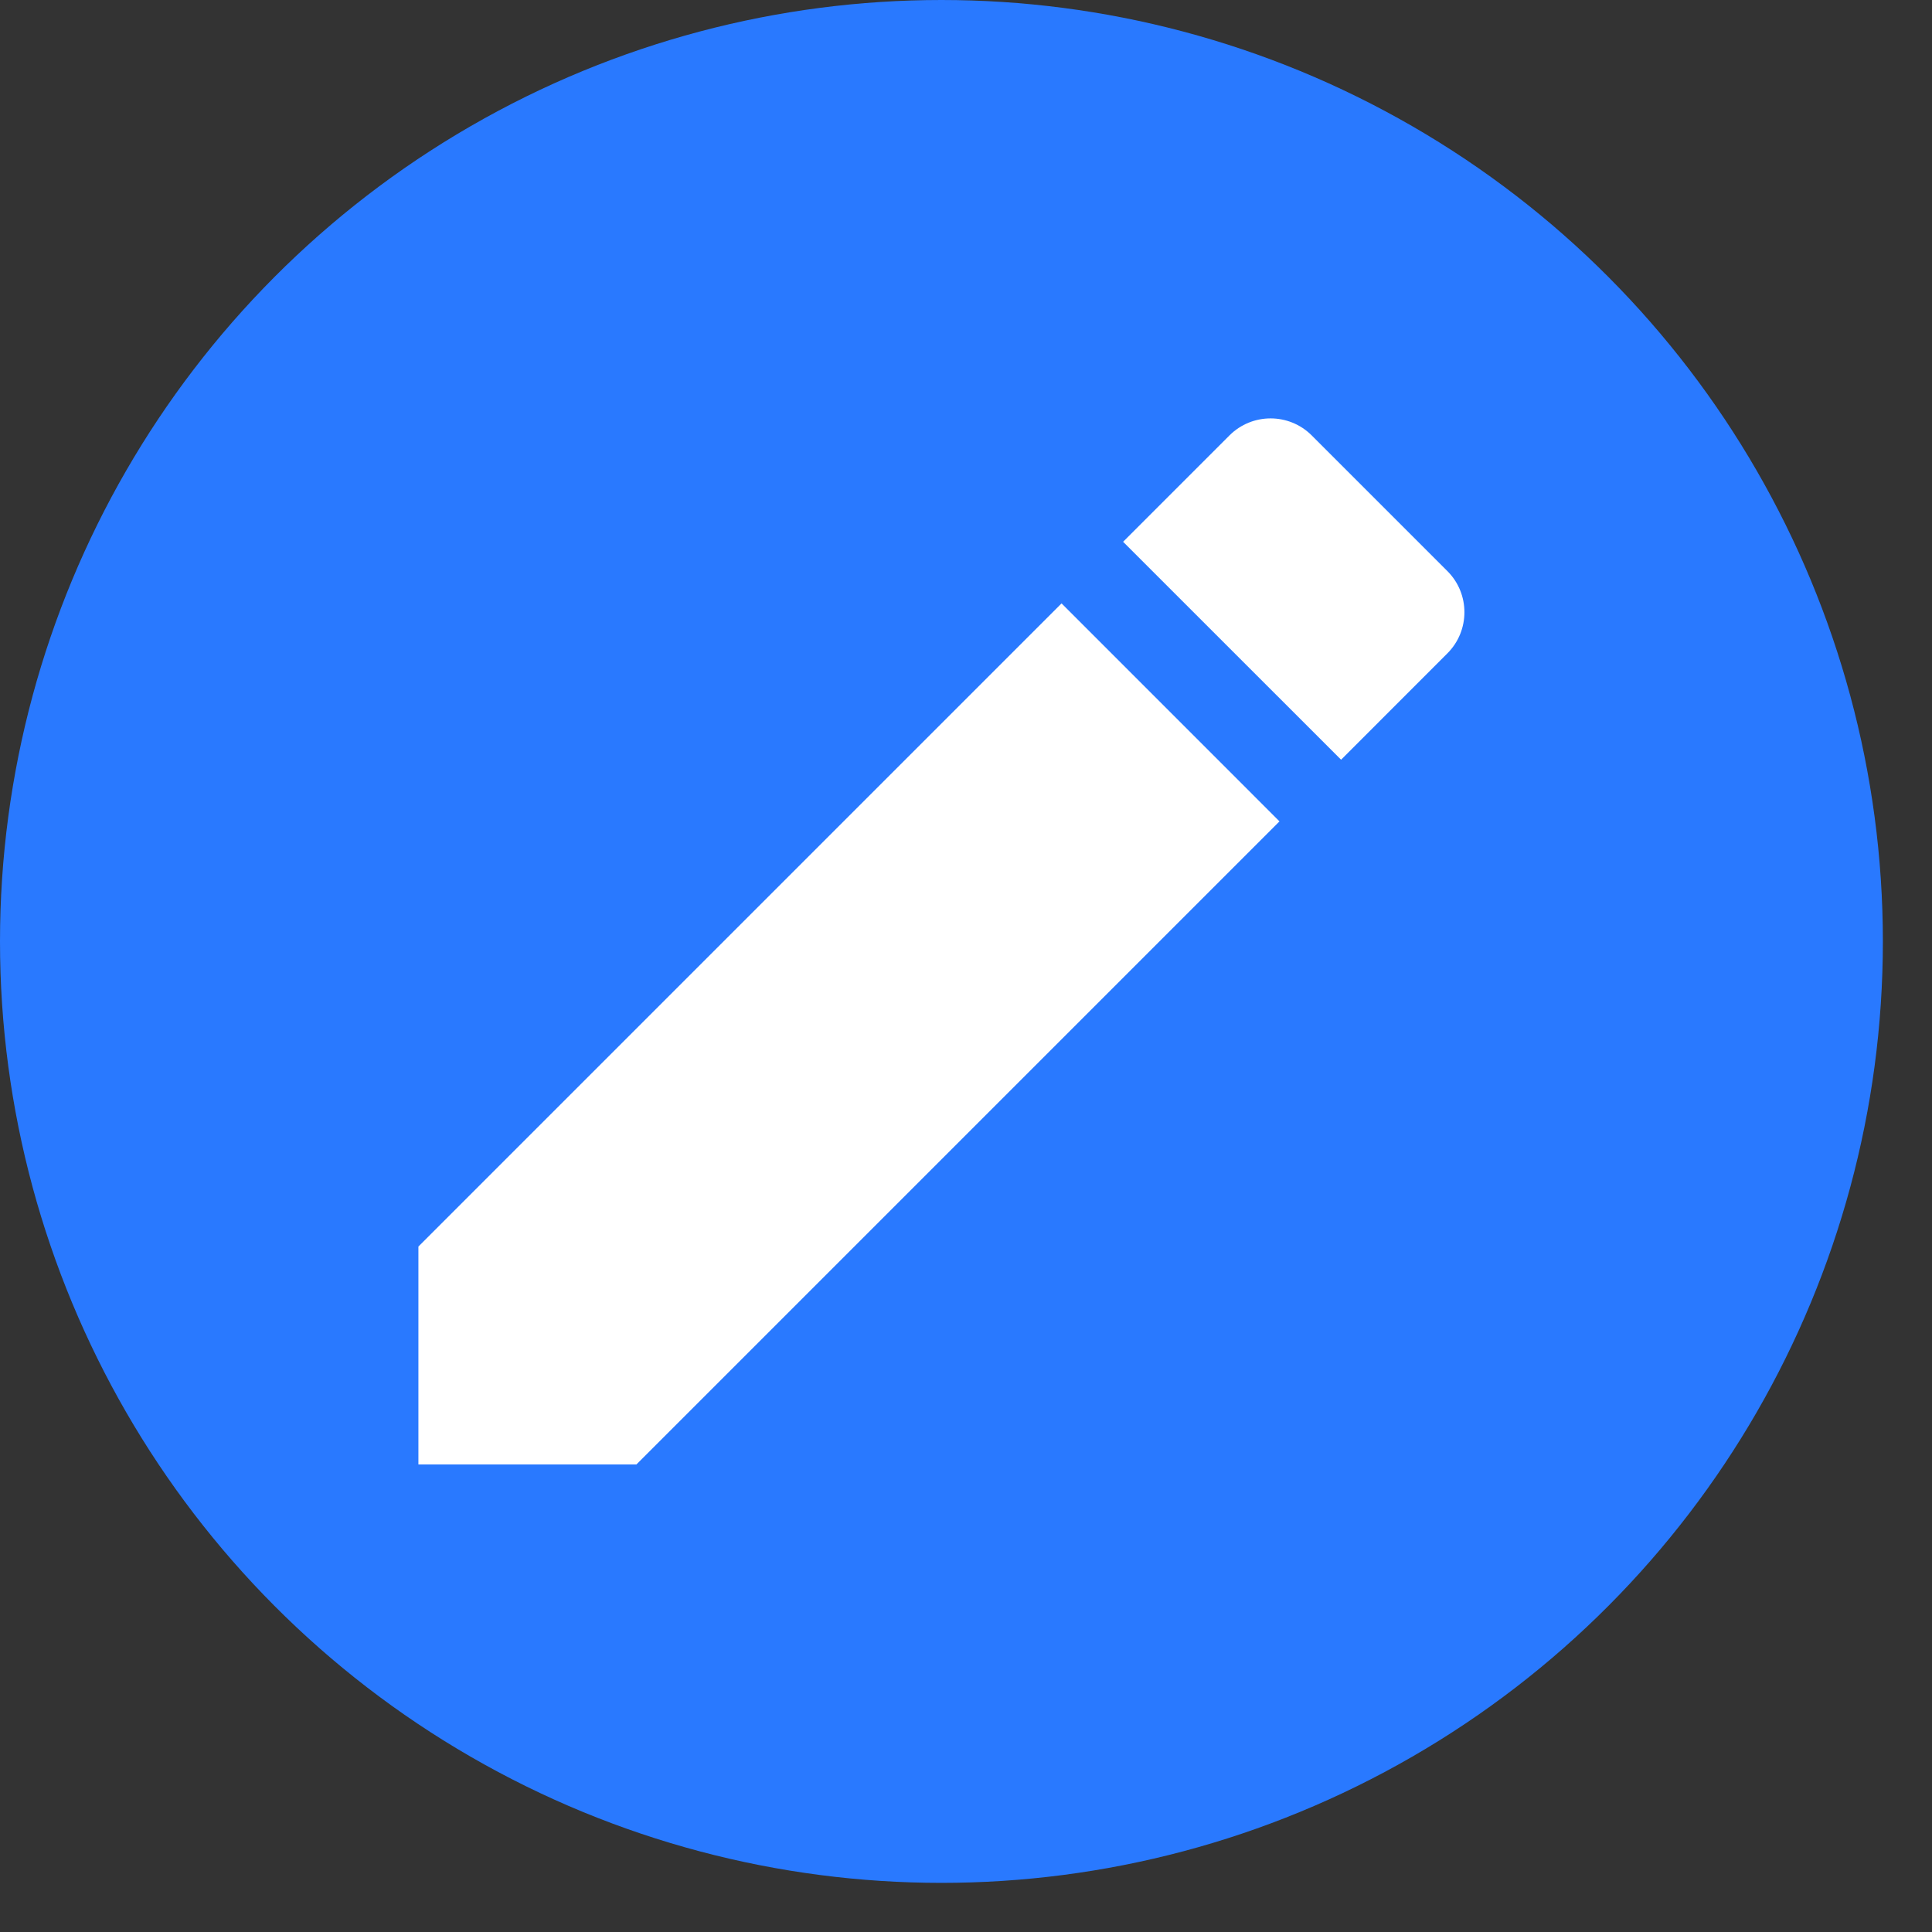 <svg width="25" height="25" viewBox="0 0 35 35" fill="none" xmlns="http://www.w3.org/2000/svg">
<rect x="0" y="0" width="35" height="35" fill="#333333" stroke="none"/>
<circle cx="17.055" cy="17.055" r="17.055" fill="#2979FF"/>
<path d="M7.58 22.582V26.53H11.529L23.179 14.88L19.231 10.931L7.58 22.582Z" fill="white"/>
<path d="M26.222 10.347L23.763 7.888C23.352 7.477 22.684 7.477 22.273 7.888L20.346 9.815L24.295 13.763L26.221 11.836C26.632 11.426 26.632 10.757 26.222 10.347Z" fill="white"/>
</svg>
